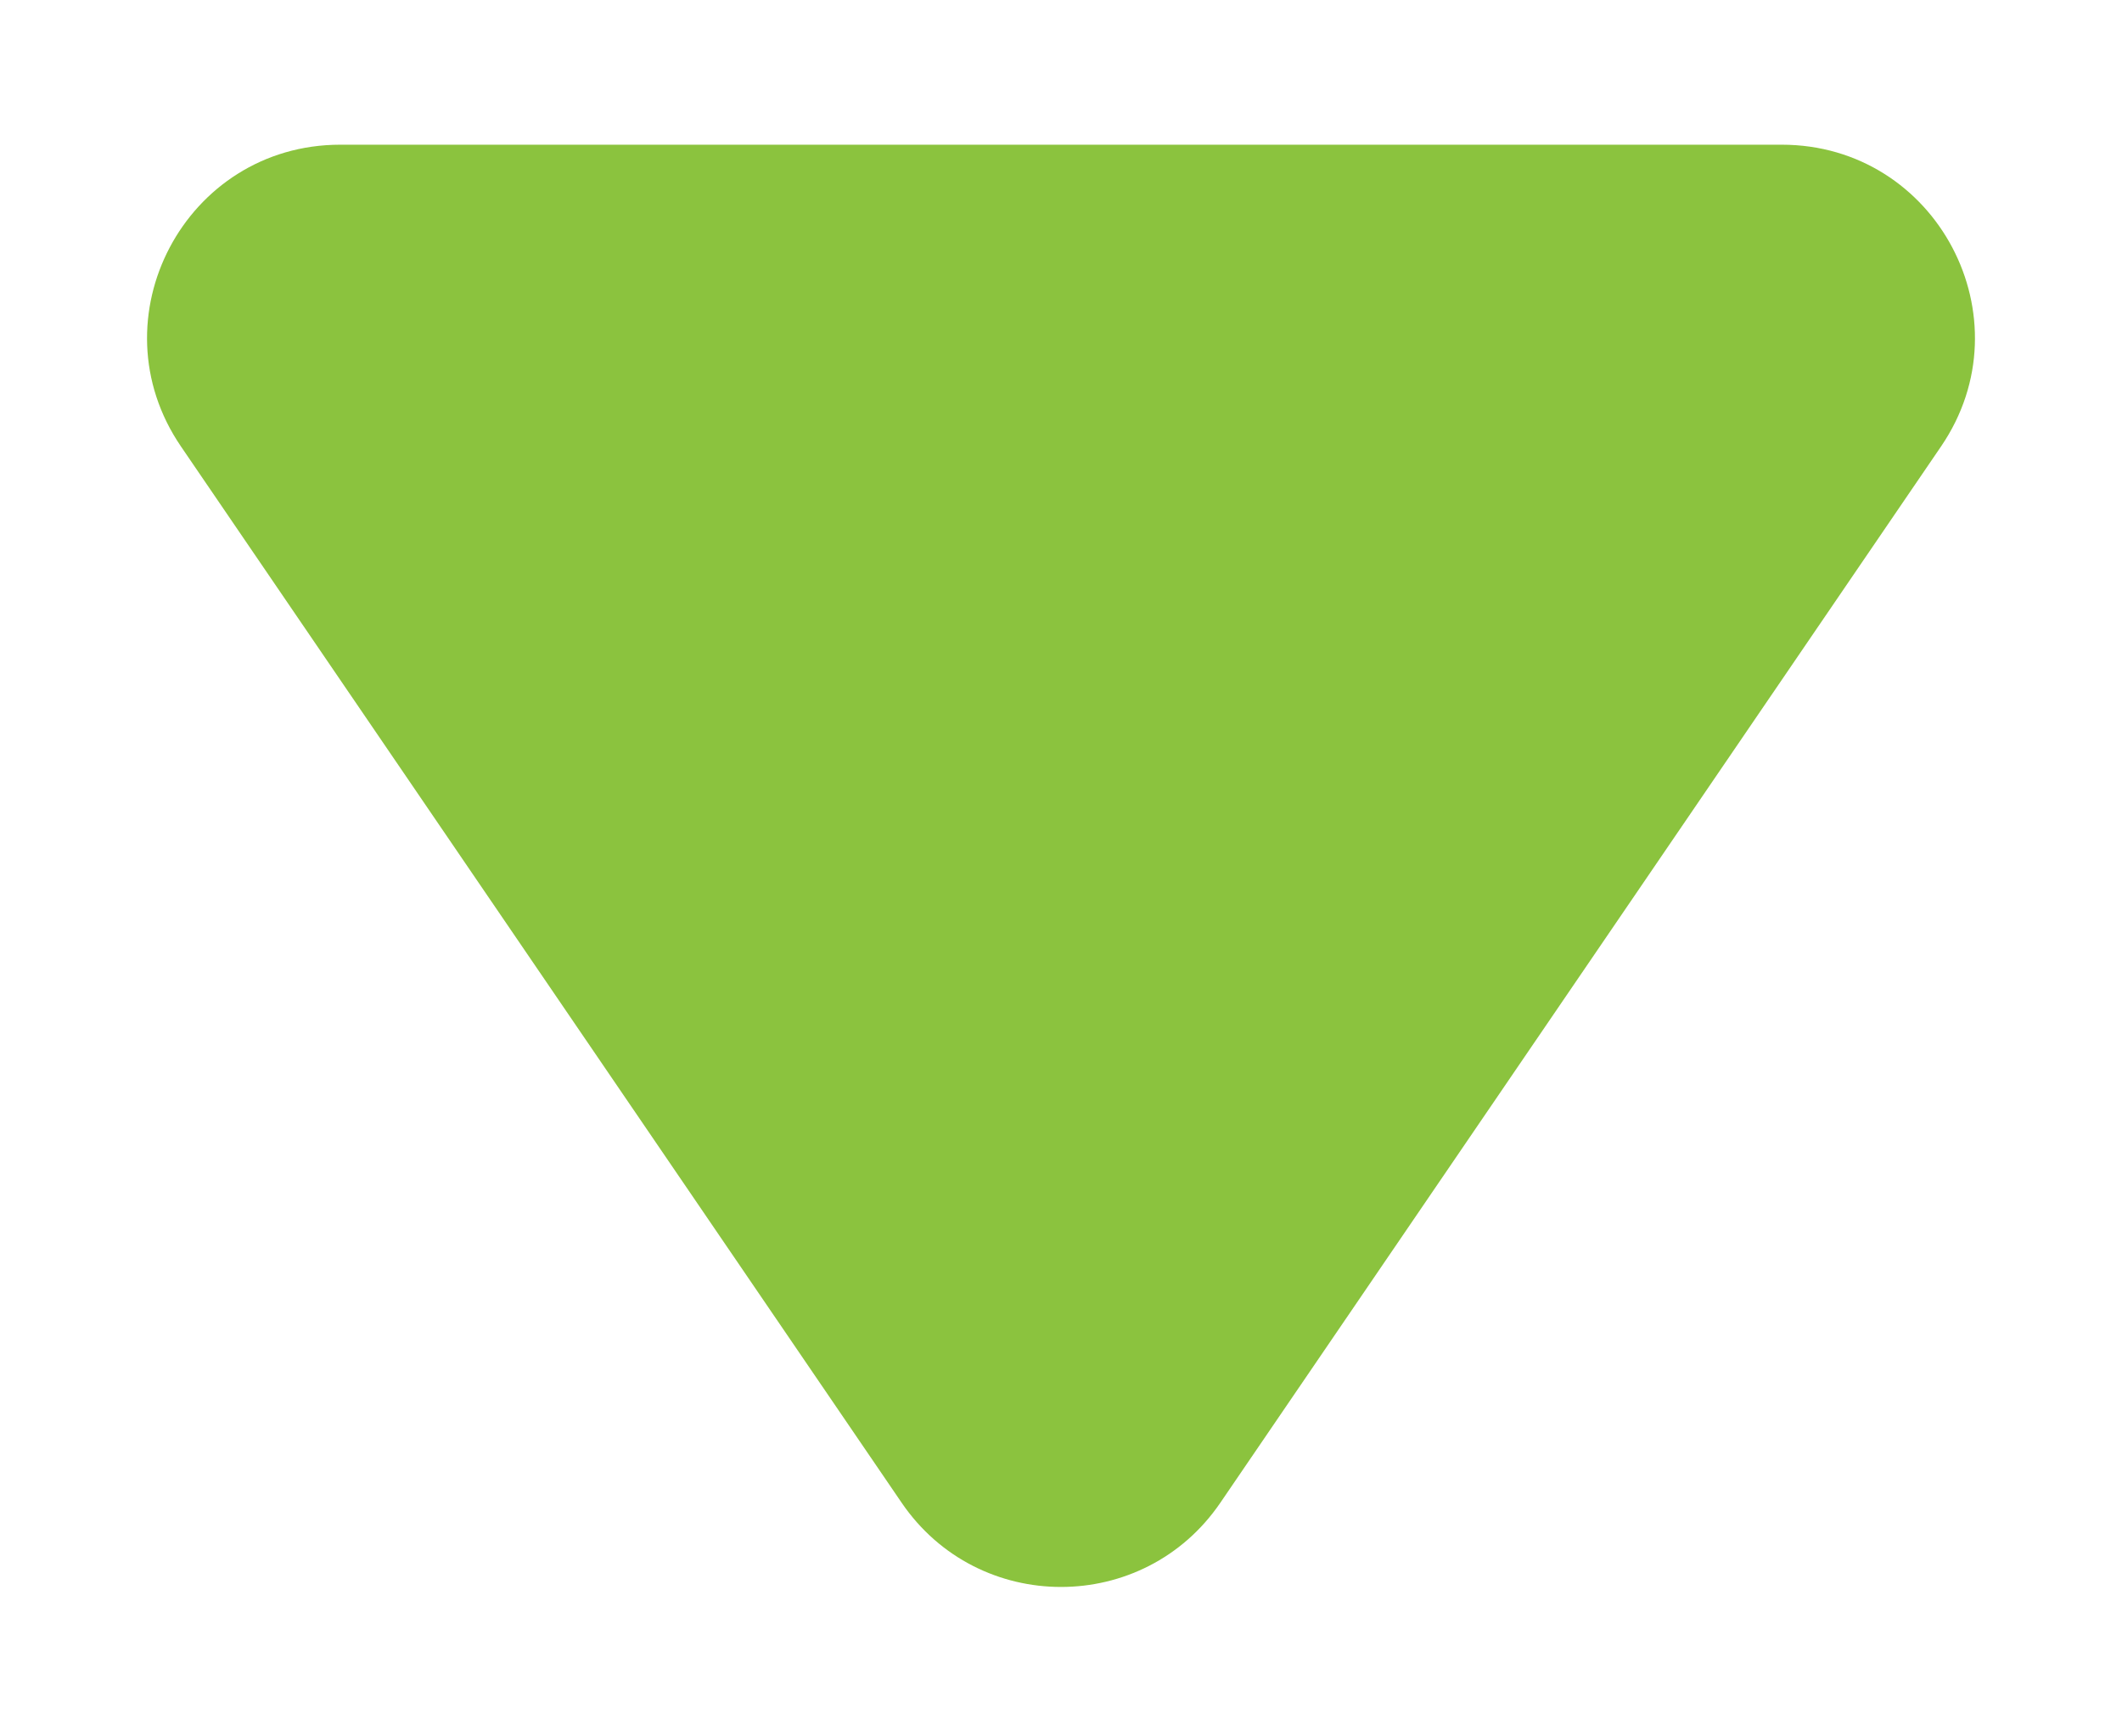 <svg width="11" height="9" viewBox="0 0 11 9" fill="none" xmlns="http://www.w3.org/2000/svg">
<path d="M6.326 7.789C5.929 8.371 5.071 8.371 4.674 7.789L0.938 2.314C0.485 1.65 0.96 0.75 1.764 0.75L9.236 0.75C10.04 0.75 10.515 1.65 10.062 2.314L6.326 7.789Z" fill="#8BC33E"/>
</svg>
